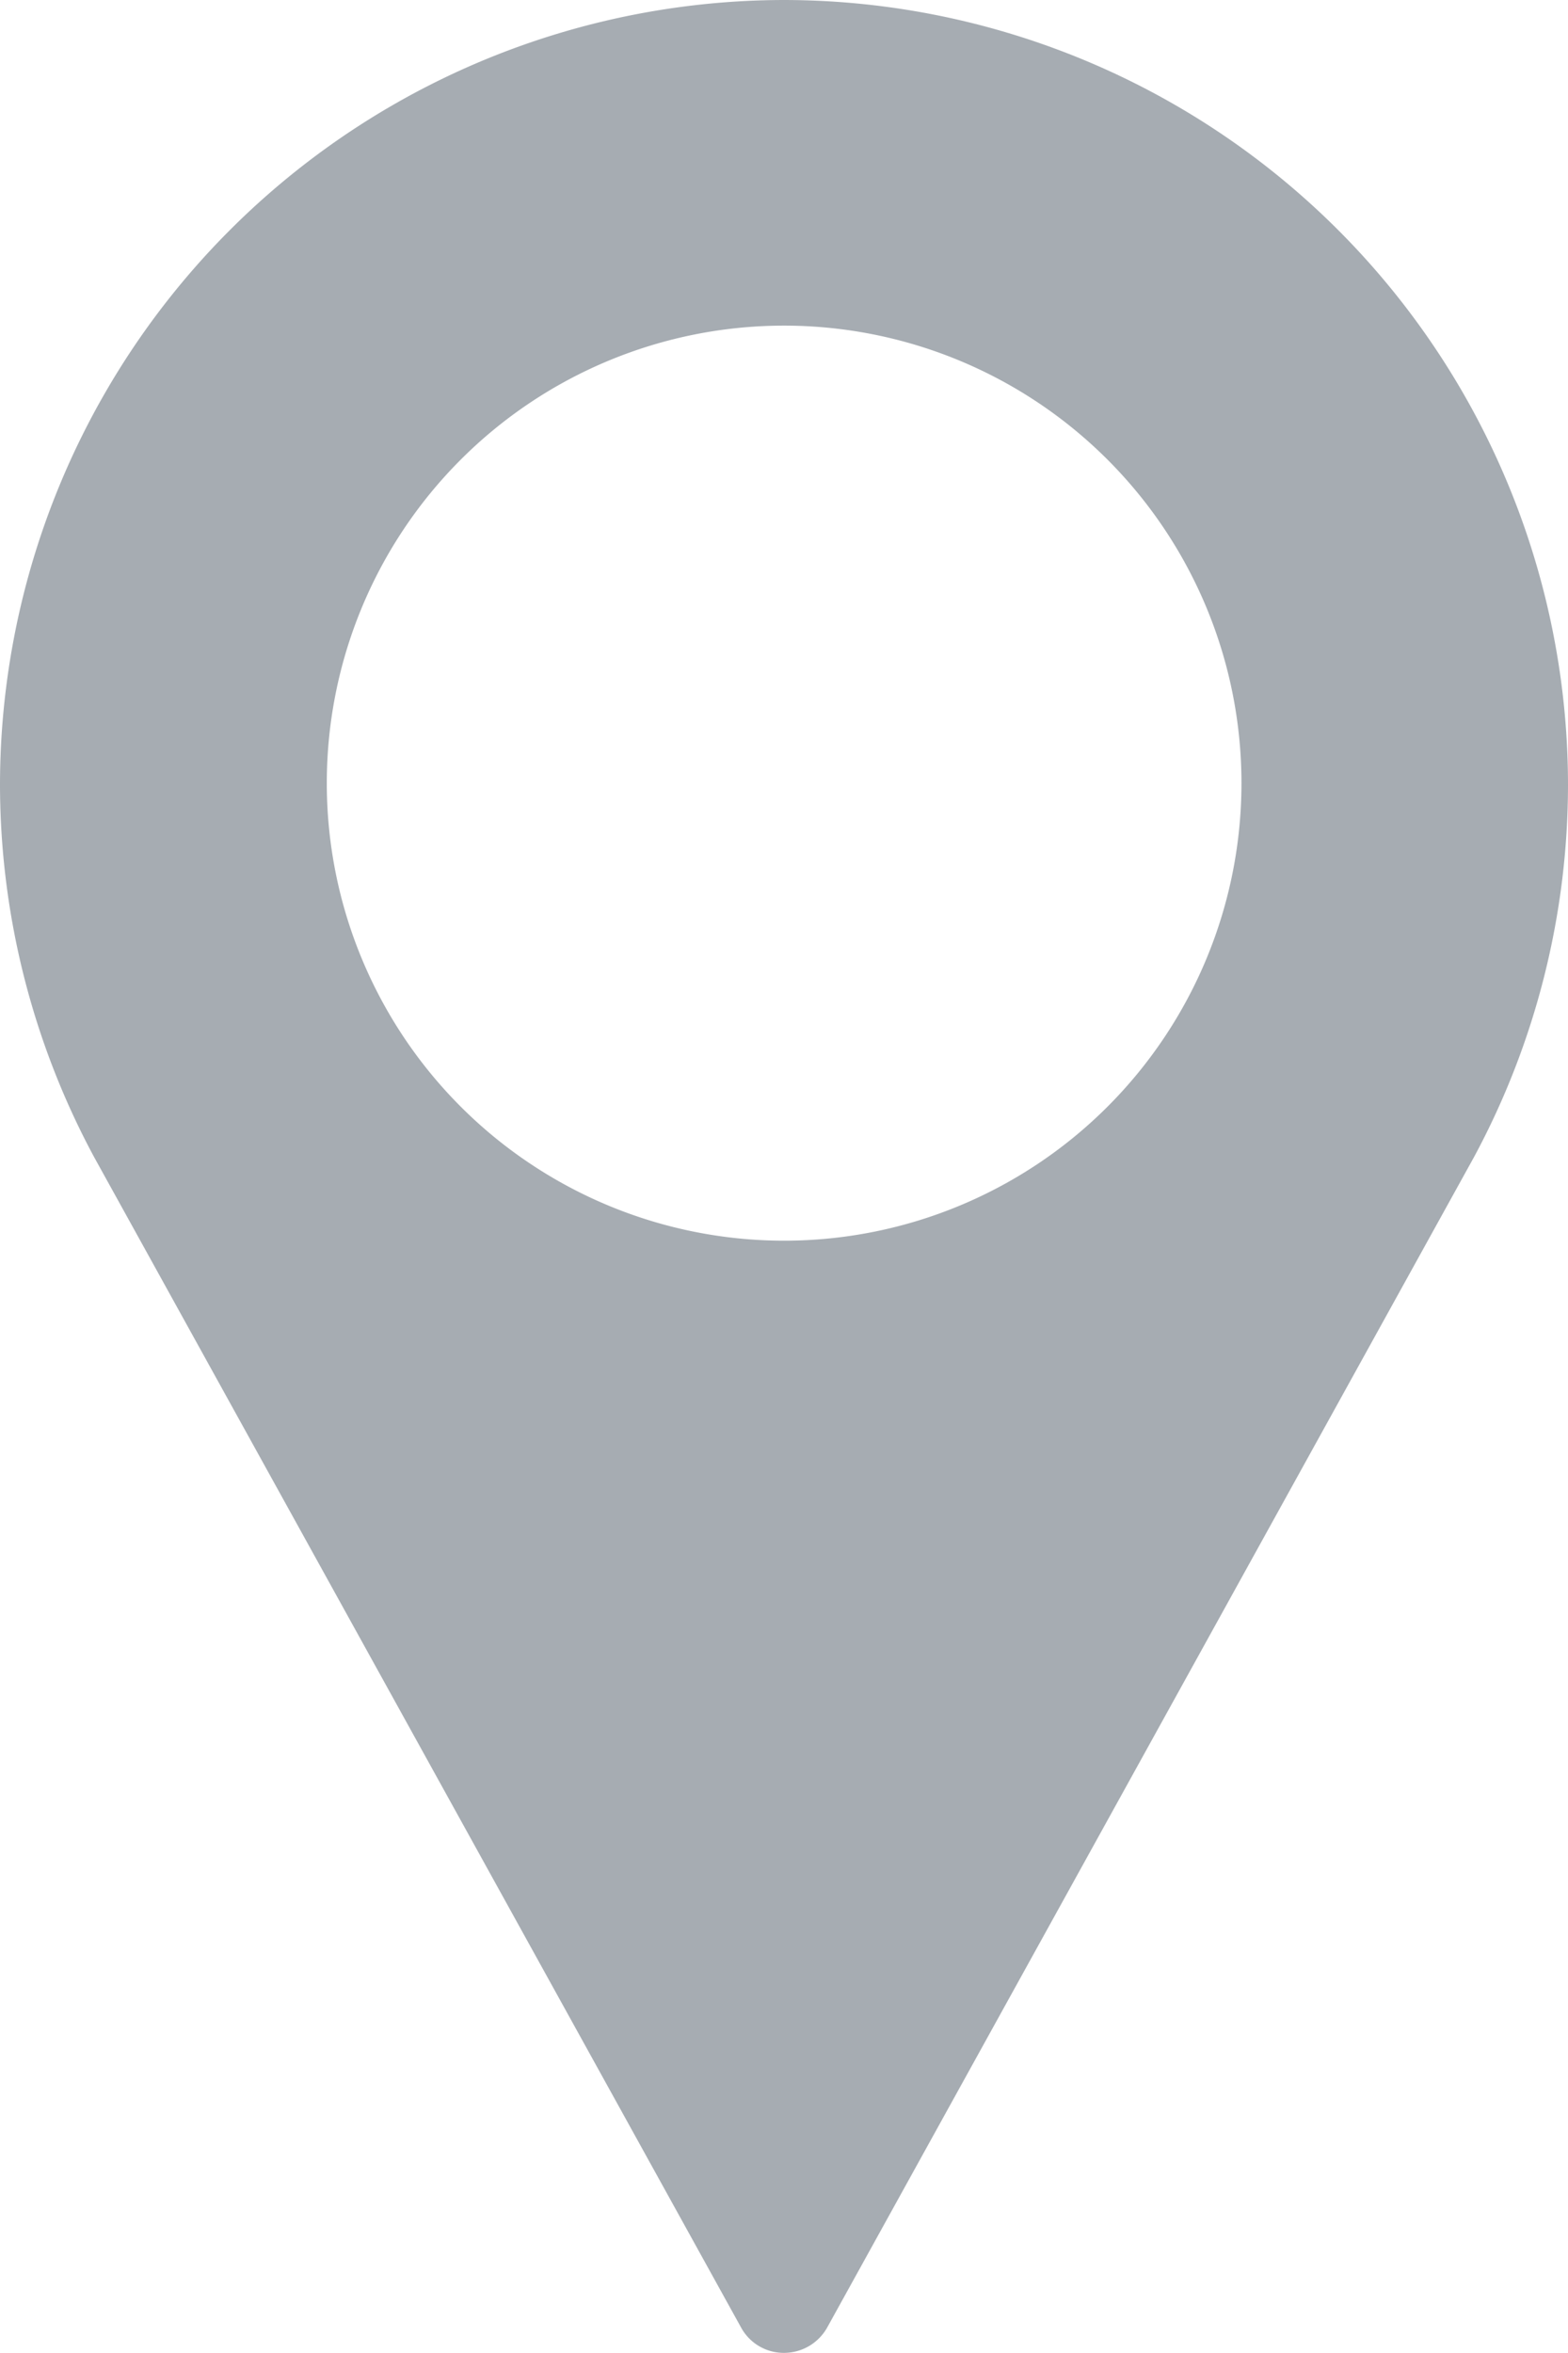 <svg xmlns="http://www.w3.org/2000/svg" width="12" height="18" viewBox="0 0 12 18">
    <path fill="#a6acb2" d="M-8078-7884.021a.372.372 0 0 1-.329-.193l-4.952-8.955a6.021 6.021 0 0 1-.72-2.851 6.008 6.008 0 0 1 6-6 6.007 6.007 0 0 1 6 6 6.012 6.012 0 0 1-.718 2.849l-4.952 8.957a.379.379 0 0 1-.329.193zm0-15.508a3.5 3.5 0 0 0-3.5 3.5 3.5 3.5 0 0 0 3.5 3.5 3.5 3.5 0 0 0 3.5-3.5 3.5 3.5 0 0 0-3.5-3.5z" transform="translate(8084.001 7902.02)"/>
</svg>
